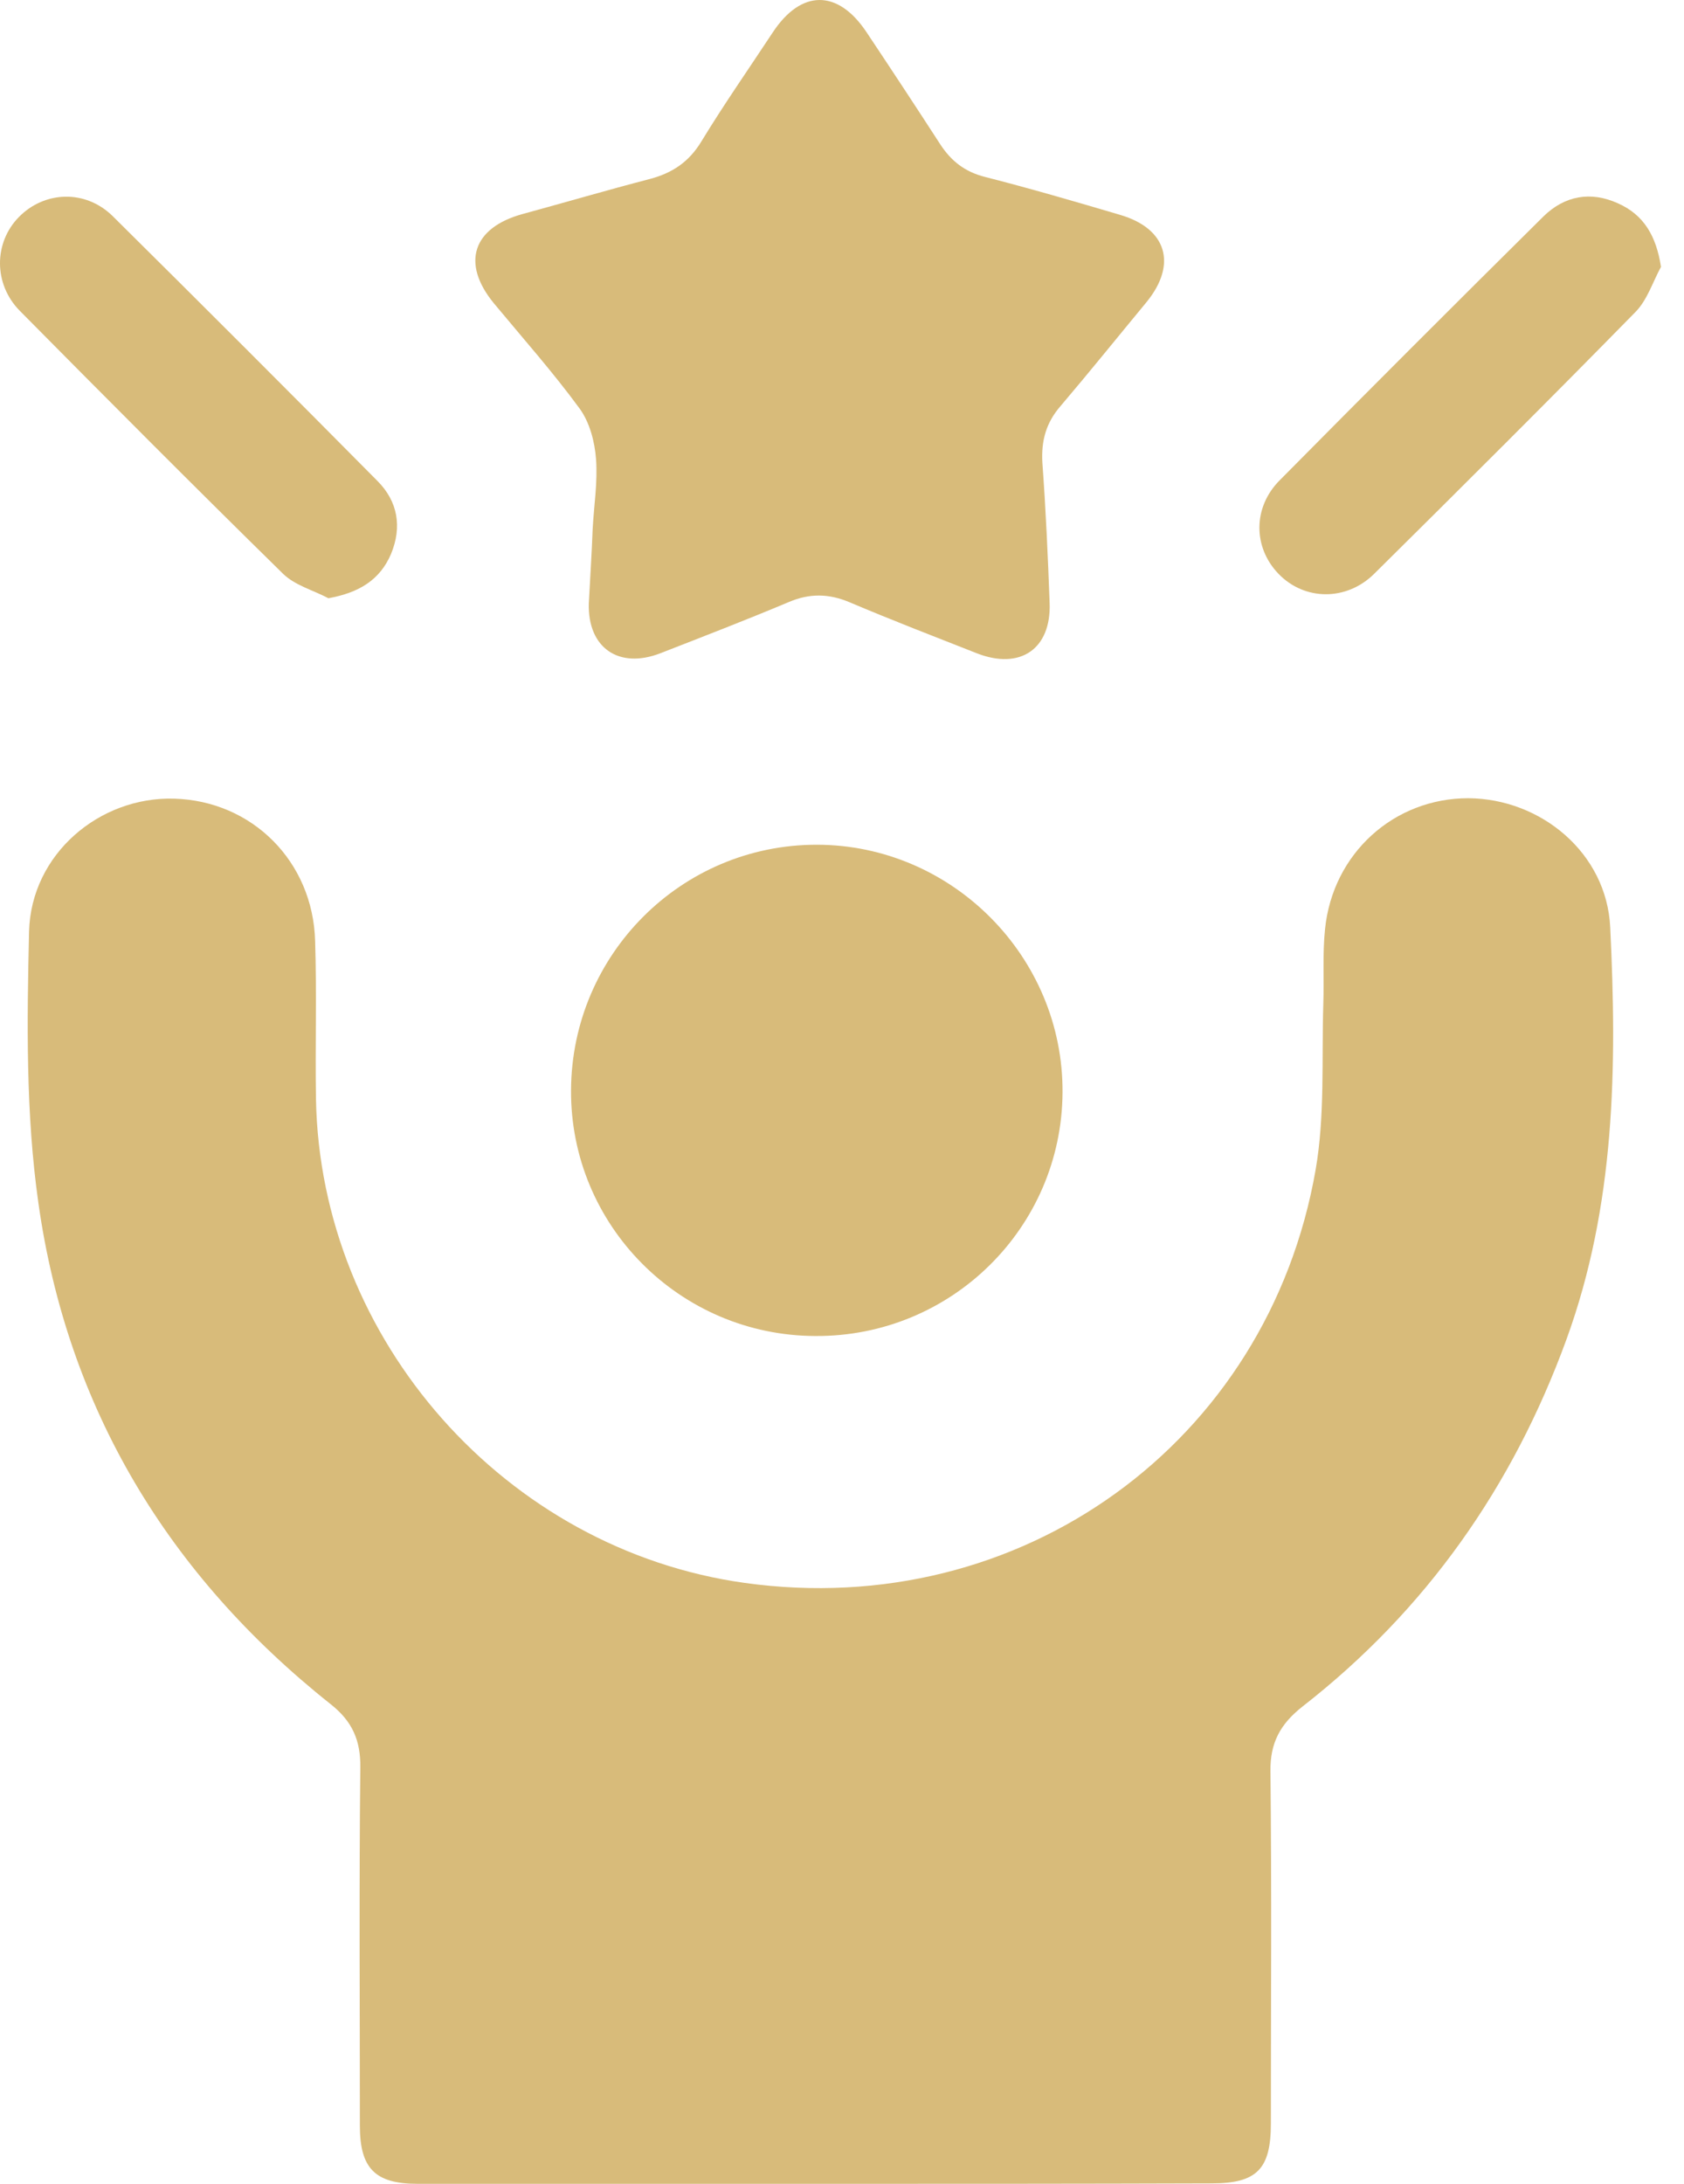 <svg width="54" height="70" viewBox="0 0 54 70" fill="none" xmlns="http://www.w3.org/2000/svg">
<path d="M26.167 70C21.902 70 17.651 70 13.386 70C12.032 70 11.54 69.508 11.54 68.141C11.54 64.313 11.513 60.486 11.554 56.658C11.567 55.783 11.294 55.168 10.597 54.621C5.402 50.493 2.163 45.148 1.233 38.573C0.823 35.702 0.864 32.763 0.932 29.851C1.001 27.377 3.188 25.532 5.58 25.6C8.082 25.668 10.036 27.61 10.105 30.166C10.159 31.847 10.105 33.542 10.132 35.224C10.269 42.961 16.215 49.673 23.884 50.739C32.715 51.969 40.657 46.269 42.188 37.493C42.489 35.757 42.379 33.952 42.434 32.175C42.461 31.383 42.407 30.576 42.489 29.783C42.735 27.35 44.703 25.586 47.082 25.586C49.419 25.6 51.525 27.35 51.634 29.728C51.853 34.199 51.798 38.641 50.226 42.947C48.504 47.663 45.728 51.614 41.764 54.703C41.053 55.264 40.725 55.865 40.739 56.781C40.78 60.54 40.753 64.3 40.753 68.059C40.753 69.535 40.301 69.986 38.852 69.986C34.642 70 30.404 70 26.167 70Z" fill="#D8BB7A"/>
<path d="M19.004 16.961C19.045 16.209 19.168 15.457 19.113 14.719C19.072 14.159 18.908 13.543 18.594 13.106C17.733 11.93 16.762 10.837 15.832 9.716C14.78 8.431 15.162 7.296 16.762 6.859C18.115 6.49 19.469 6.093 20.835 5.738C21.56 5.547 22.093 5.191 22.49 4.535C23.214 3.346 24.007 2.211 24.773 1.049C25.688 -0.345 26.864 -0.345 27.78 1.022C28.573 2.211 29.366 3.414 30.145 4.617C30.5 5.164 30.938 5.506 31.58 5.67C33.029 6.039 34.478 6.462 35.913 6.886C37.417 7.324 37.759 8.472 36.761 9.689C35.845 10.796 34.943 11.917 34.013 13.01C33.548 13.543 33.385 14.118 33.425 14.828C33.535 16.332 33.603 17.836 33.658 19.326C33.713 20.802 32.715 21.486 31.32 20.939C29.967 20.406 28.614 19.886 27.26 19.312C26.591 19.025 25.962 19.011 25.292 19.299C23.925 19.873 22.544 20.406 21.177 20.939C19.838 21.458 18.84 20.761 18.881 19.34C18.922 18.547 18.976 17.754 19.004 16.961C19.017 16.961 19.017 16.961 19.004 16.961Z" fill="#D8BB7A"/>
<path d="M18.311 34.937C18.338 30.59 21.851 27.077 26.185 27.077C30.532 27.077 34.099 30.672 34.072 35.019C34.045 39.352 30.504 42.852 26.144 42.824C21.797 42.811 18.283 39.27 18.311 34.937Z" fill="#D8BB7A"/>
<path d="M53.262 8.554C53.002 9.032 52.824 9.607 52.455 9.989C49.68 12.819 46.878 15.608 44.062 18.396C43.173 19.271 41.834 19.258 41 18.396C40.18 17.549 40.166 16.264 41.041 15.389C43.843 12.559 46.659 9.743 49.489 6.941C50.172 6.271 51.006 6.121 51.881 6.517C52.715 6.886 53.111 7.57 53.262 8.554Z" fill="#D8BB7A"/>
<path d="M10.531 19.176C10.039 18.916 9.465 18.766 9.082 18.397C6.239 15.608 3.436 12.792 0.634 9.962C-0.214 9.101 -0.2 7.775 0.607 6.955C1.427 6.121 2.739 6.066 3.614 6.928C6.457 9.744 9.287 12.573 12.103 15.416C12.759 16.073 12.896 16.893 12.54 17.754C12.185 18.588 11.515 18.998 10.531 19.176Z" fill="#D8BB7A"/>
</svg>
